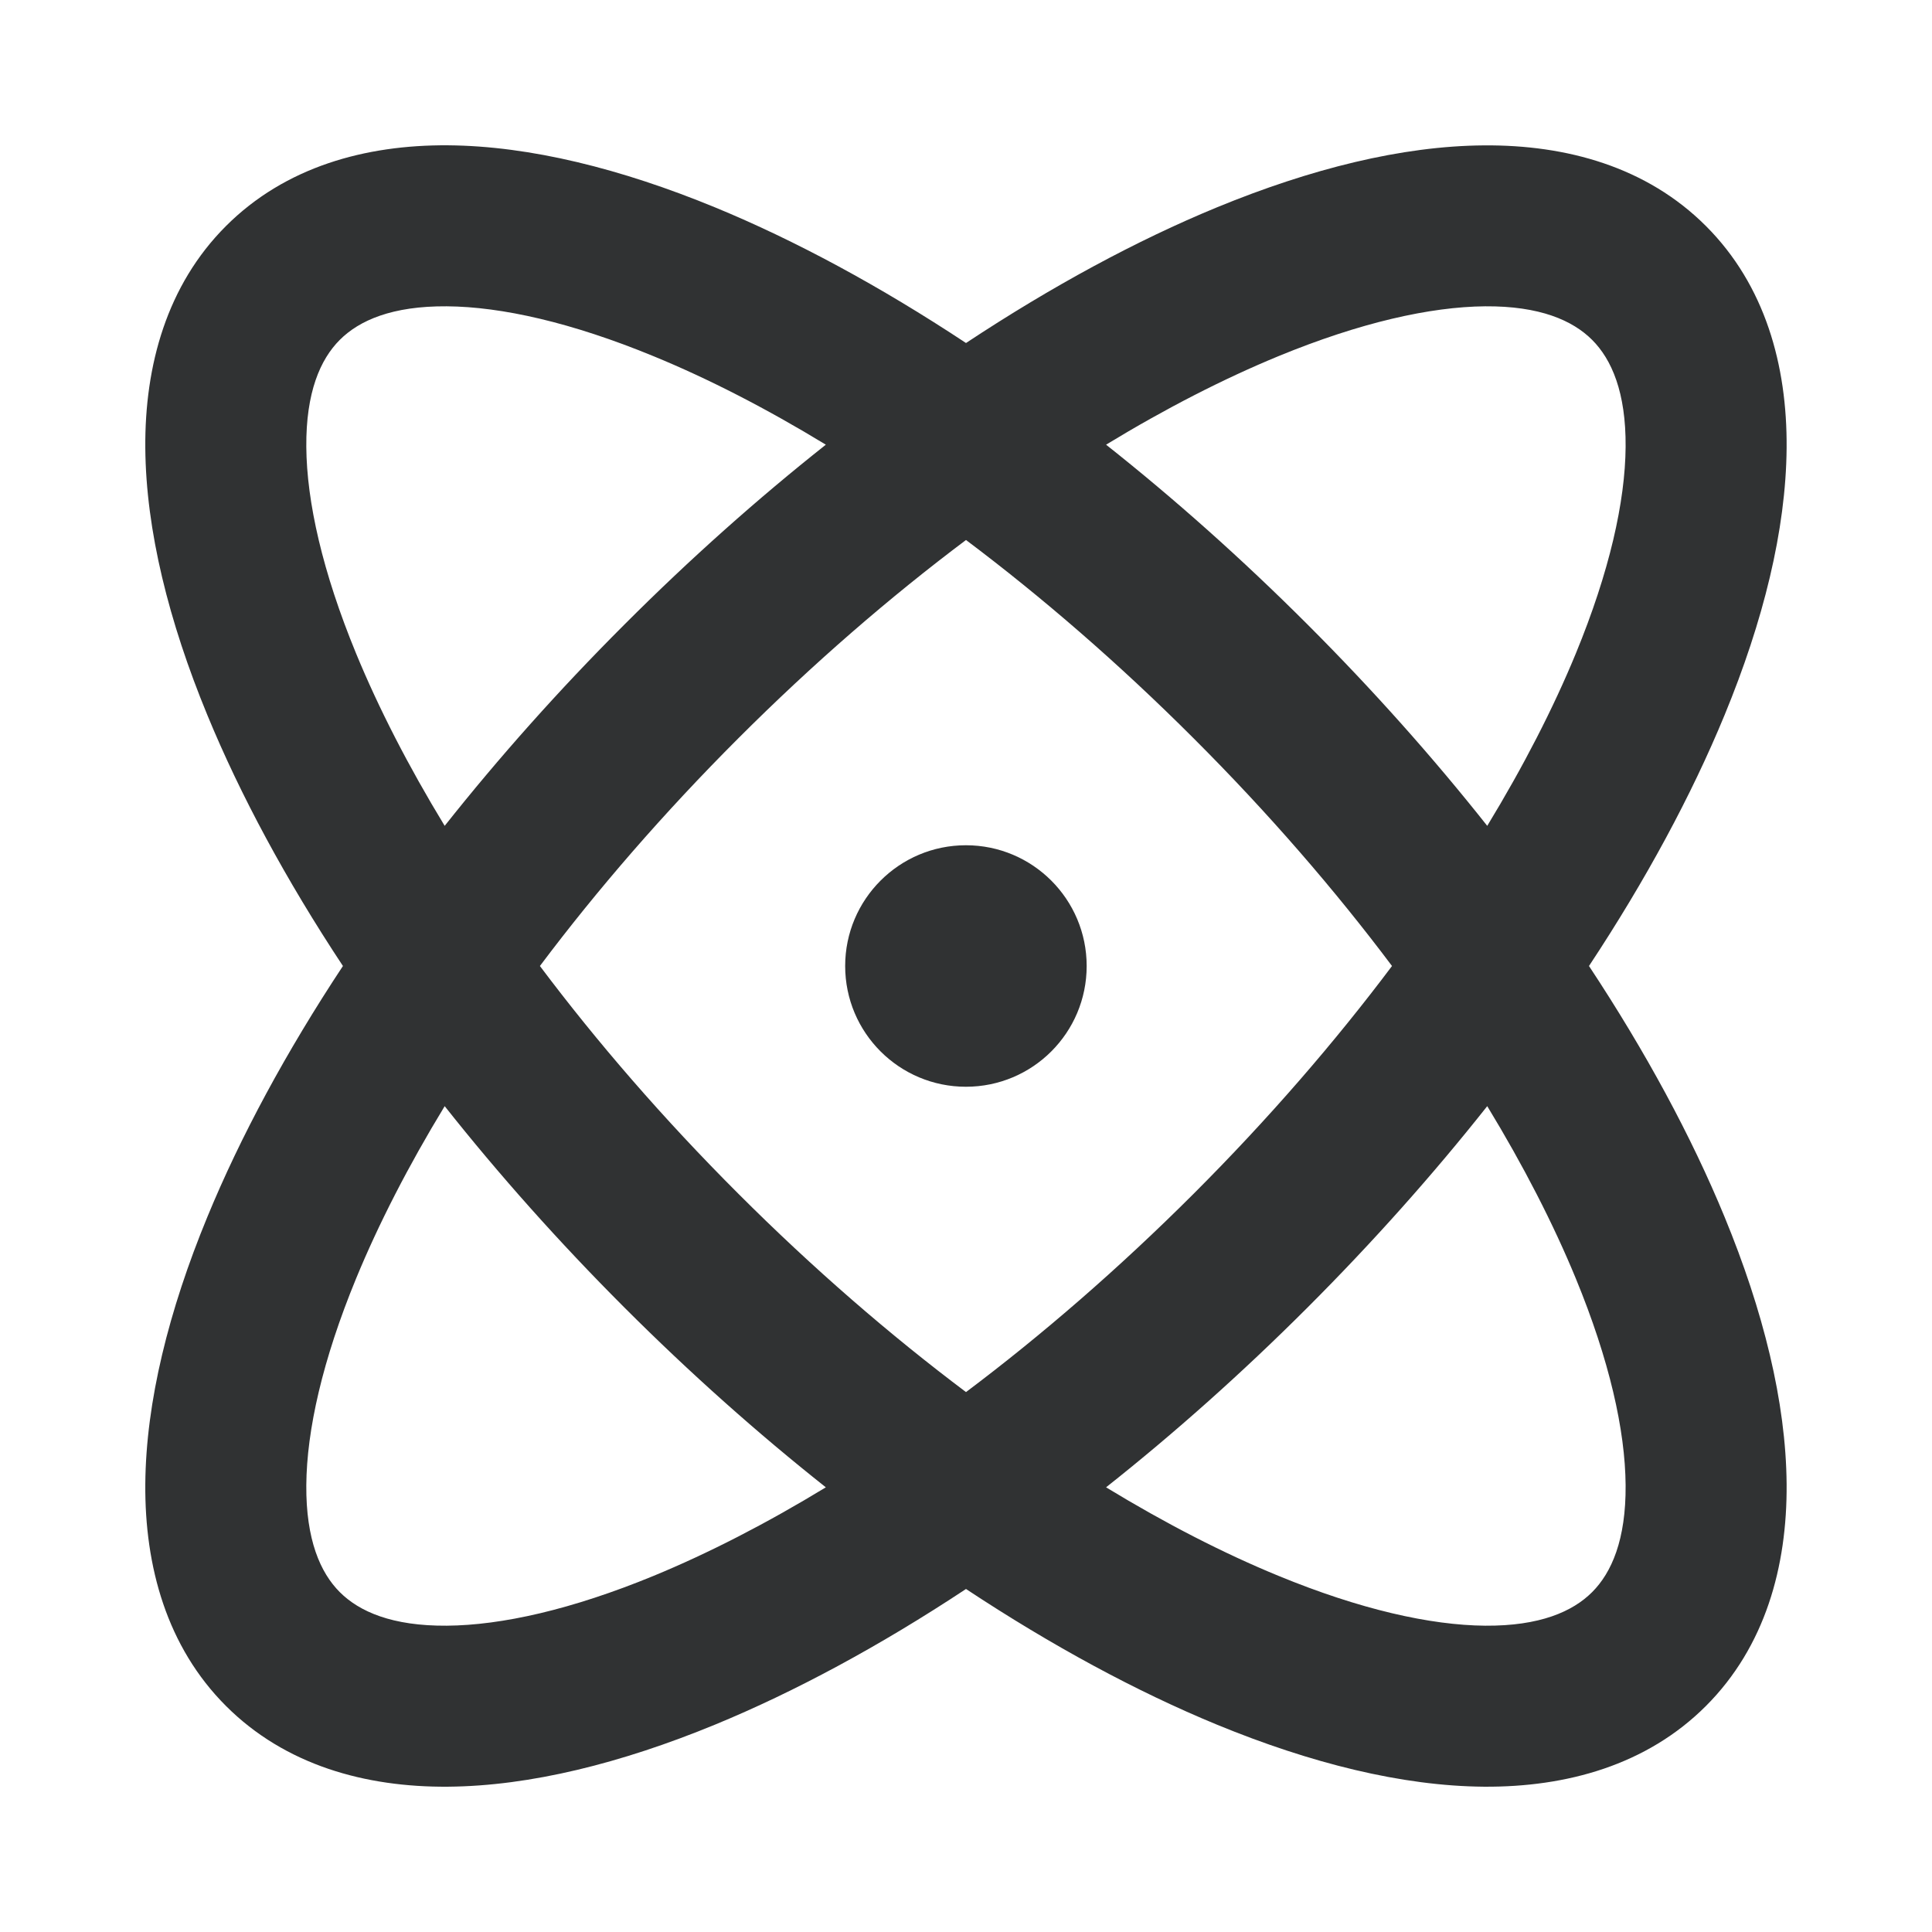 <svg width="24" height="24" viewBox="0 0 24 24" fill="none" xmlns="http://www.w3.org/2000/svg">
<path fill-rule="evenodd" clip-rule="evenodd" d="M5.55 3.805C4.872 3.8 4.463 3.98 4.221 4.222C3.979 4.464 3.8 4.873 3.805 5.55C3.81 6.233 4.006 7.104 4.424 8.119C4.703 8.796 5.072 9.516 5.524 10.259C6.193 9.415 6.94 8.574 7.757 7.758C8.573 6.941 9.414 6.193 10.259 5.524C9.516 5.072 8.796 4.703 8.119 4.425C7.104 4.007 6.232 3.81 5.55 3.805ZM12 4.261C10.932 3.555 9.878 2.986 8.88 2.575C7.72 2.098 6.587 1.813 5.565 1.805C4.538 1.798 3.542 2.073 2.807 2.808C2.073 3.542 1.797 4.538 1.805 5.565C1.813 6.587 2.097 7.721 2.575 8.881C2.986 9.879 3.554 10.932 4.26 12C3.554 13.068 2.986 14.121 2.575 15.119C2.097 16.279 1.813 17.413 1.805 18.435C1.797 19.462 2.073 20.458 2.807 21.192C3.542 21.927 4.538 22.203 5.565 22.195C6.587 22.187 7.72 21.902 8.88 21.425C9.878 21.014 10.932 20.445 12 19.739C13.068 20.445 14.121 21.014 15.119 21.425C16.279 21.902 17.412 22.187 18.434 22.195C19.461 22.202 20.457 21.927 21.192 21.192C21.926 20.458 22.202 19.462 22.194 18.435C22.186 17.413 21.902 16.279 21.424 15.119C21.013 14.121 20.445 13.068 19.739 12C20.445 10.932 21.013 9.879 21.424 8.881C21.902 7.721 22.186 6.588 22.194 5.565C22.202 4.538 21.926 3.542 21.192 2.808C20.457 2.073 19.462 1.798 18.434 1.806C17.412 1.813 16.279 2.098 15.119 2.575C14.121 2.986 13.068 3.555 12 4.261ZM12 6.708C11.058 7.415 10.103 8.24 9.171 9.172C8.239 10.104 7.414 11.058 6.707 12C7.414 12.942 8.239 13.897 9.171 14.828C10.103 15.76 11.058 16.585 12 17.293C12.941 16.586 13.896 15.76 14.828 14.829C15.76 13.897 16.585 12.942 17.292 12C16.585 11.058 15.76 10.103 14.828 9.172C13.896 8.24 12.941 7.415 12 6.708ZM18.475 10.259C17.806 9.414 17.059 8.574 16.242 7.757C15.426 6.941 14.585 6.193 13.74 5.524C14.483 5.072 15.203 4.704 15.88 4.425C16.895 4.007 17.767 3.811 18.449 3.805C19.127 3.8 19.536 3.98 19.778 4.222C20.02 4.464 20.199 4.873 20.194 5.55C20.189 6.233 19.993 7.104 19.575 8.119C19.296 8.796 18.927 9.516 18.475 10.259ZM18.475 13.741C17.806 14.586 17.059 15.426 16.242 16.243C15.426 17.059 14.585 17.807 13.74 18.476C14.483 18.928 15.203 19.297 15.88 19.575C16.895 19.993 17.767 20.189 18.449 20.195C19.127 20.2 19.536 20.02 19.778 19.778C20.02 19.536 20.199 19.127 20.194 18.45C20.189 17.767 19.993 16.896 19.575 15.881C19.296 15.204 18.927 14.484 18.475 13.741ZM10.259 18.476C9.414 17.807 8.573 17.059 7.757 16.243C6.94 15.426 6.193 14.586 5.524 13.741C5.072 14.484 4.703 15.204 4.424 15.881C4.006 16.896 3.81 17.767 3.805 18.45C3.8 19.128 3.98 19.537 4.221 19.778C4.463 20.02 4.872 20.2 5.55 20.195C6.232 20.19 7.104 19.994 8.119 19.576C8.796 19.297 9.516 18.928 10.259 18.476ZM10.499 12C10.499 11.172 11.171 10.5 11.999 10.5C12.828 10.5 13.499 11.172 13.499 12C13.499 12.829 12.828 13.5 11.999 13.5C11.171 13.5 10.499 12.829 10.499 12Z" fill="#303233"/>
</svg>
